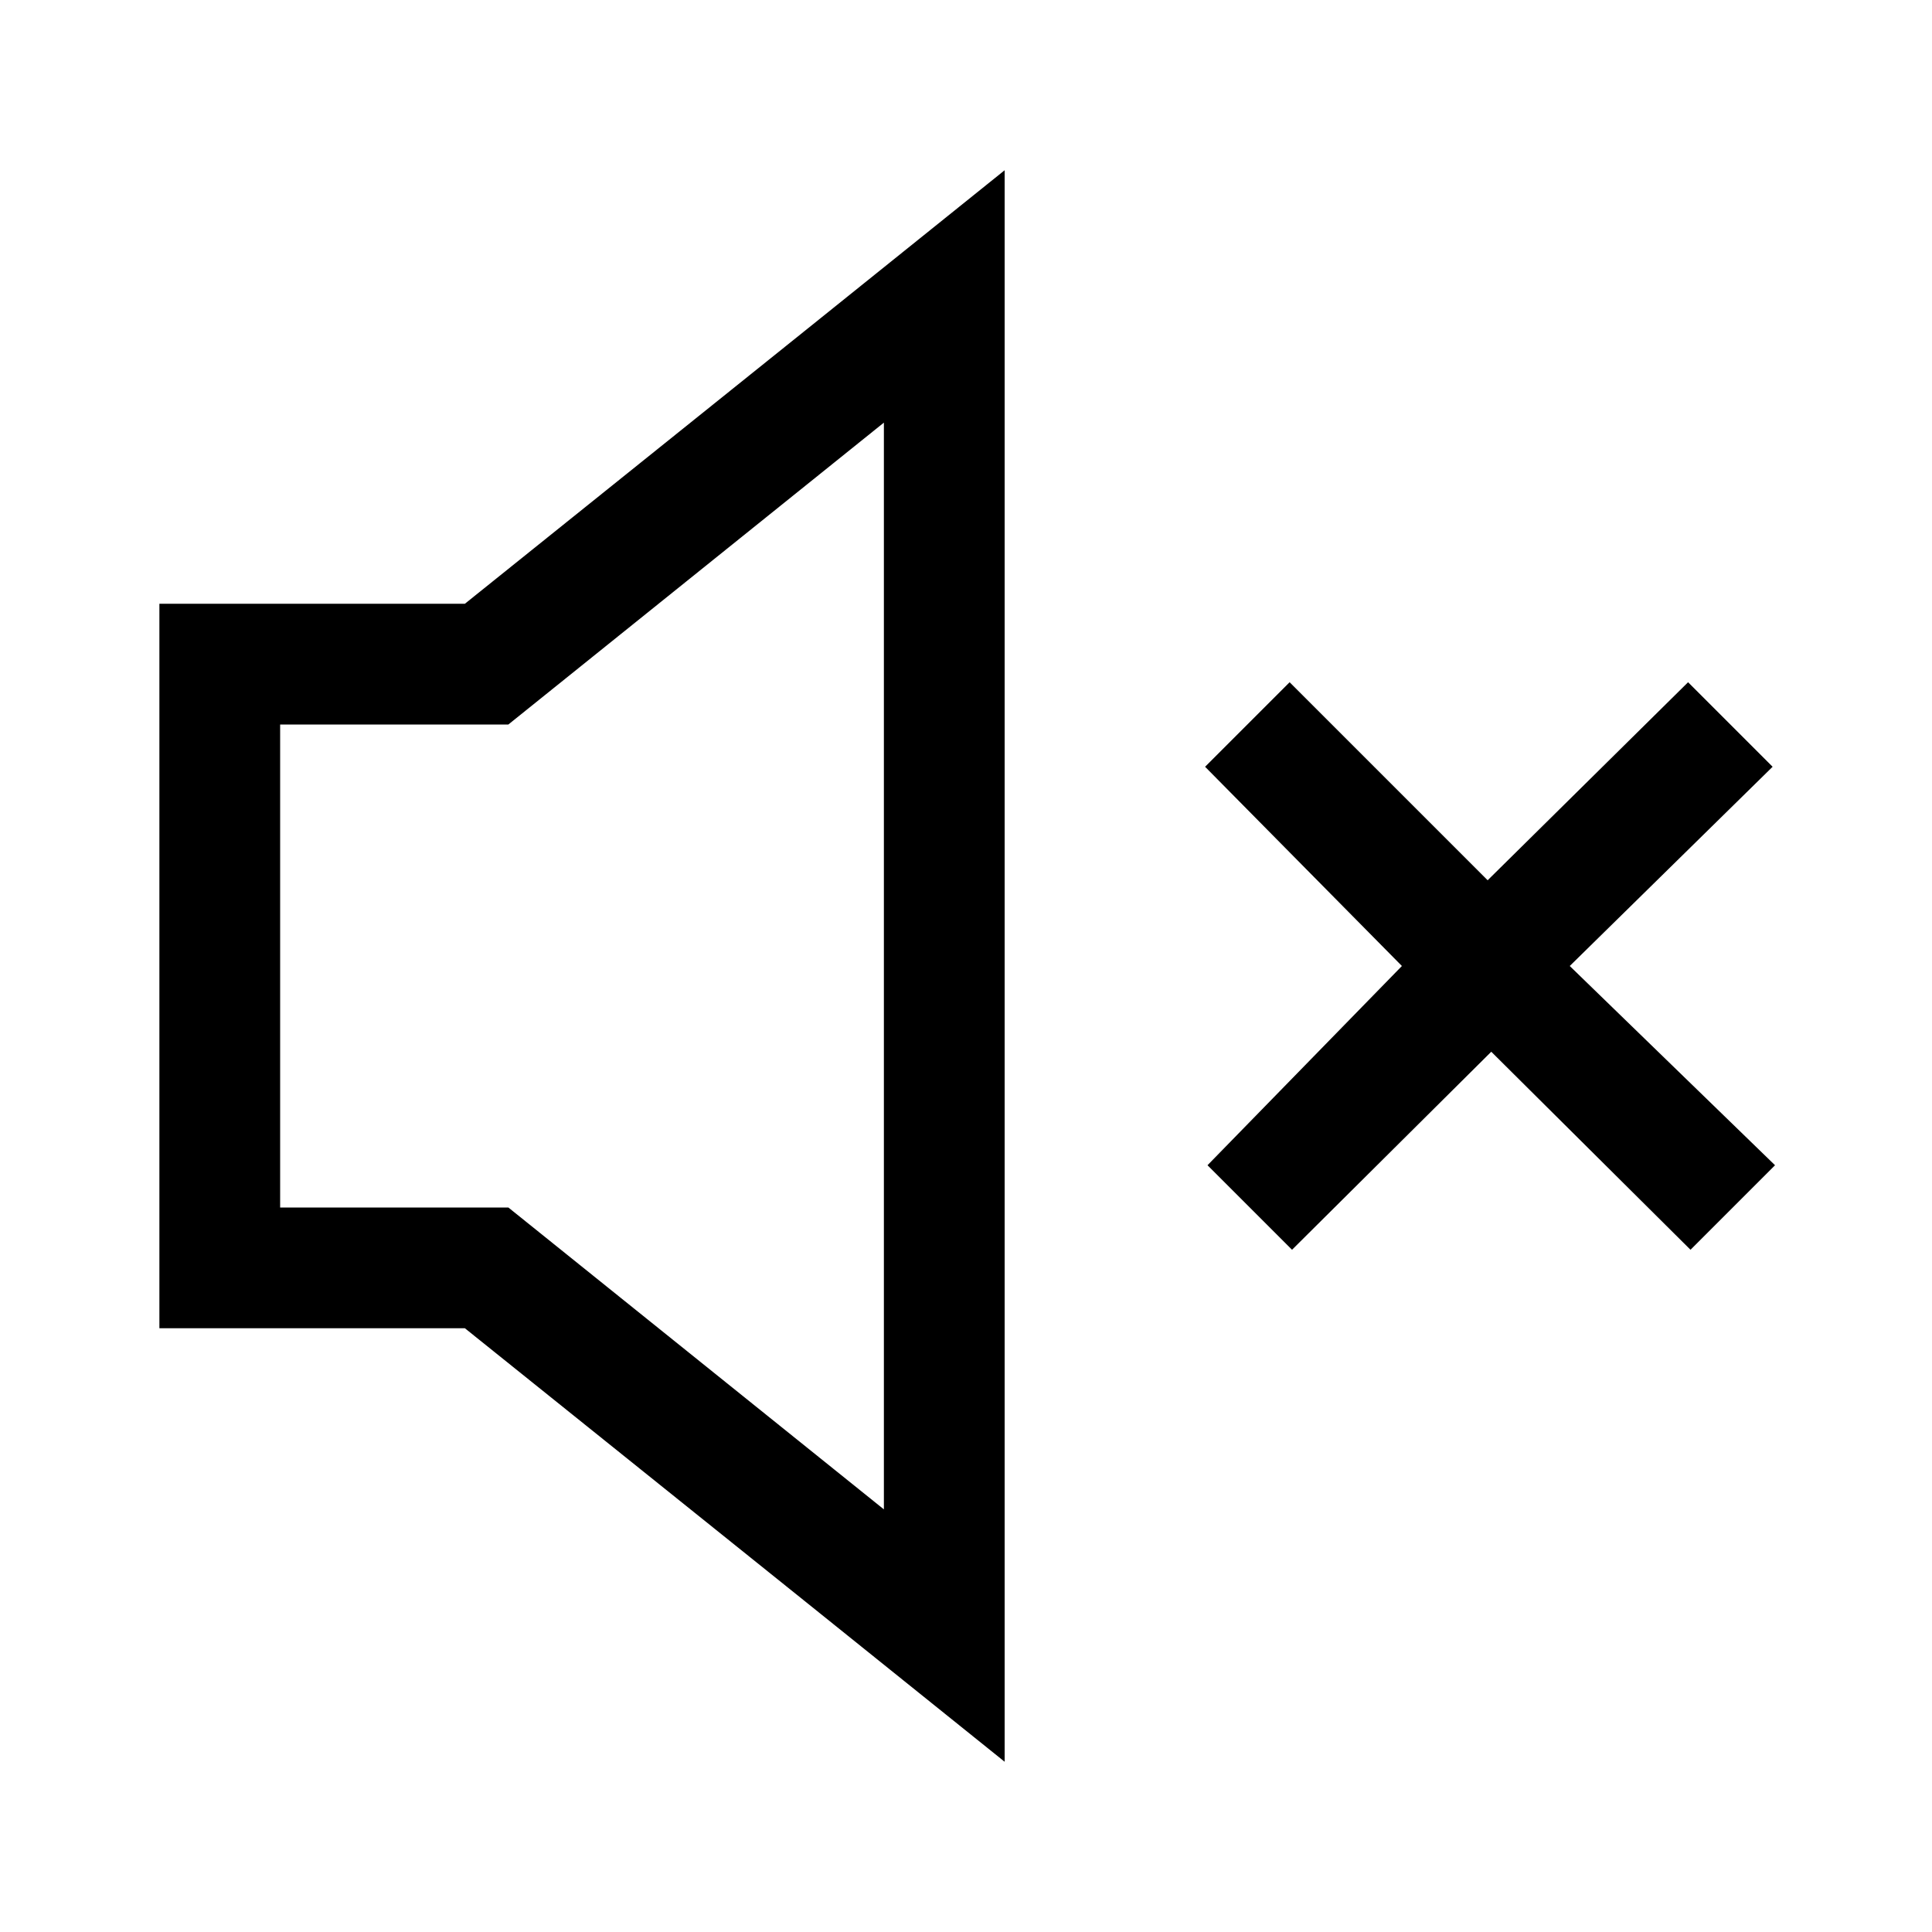 <svg xmlns="http://www.w3.org/2000/svg" viewBox="0 0 16 16" fill="#000000">
    <title>Mute</title>
    <g id="mute">
        <path id="Path_32" data-name="Path 32" d="M3.85,5H1.32v6H3.85l2.84,2.28,1.63,1.31V1.41L6.69,2.72Zm3.47,7.5L4.21,10H2.32V6H4.21L7.32,3.5Z" />
        <path id="Path_33" data-name="Path 33" d="M14.68,6.35l-.7-.7L12.32,7.29,10.68,5.65l-.7.7L11.61,8,10,9.65l.7.7,1.65-1.64L14,10.35l.7-.7L13,8Z" />
    </g>
</svg>